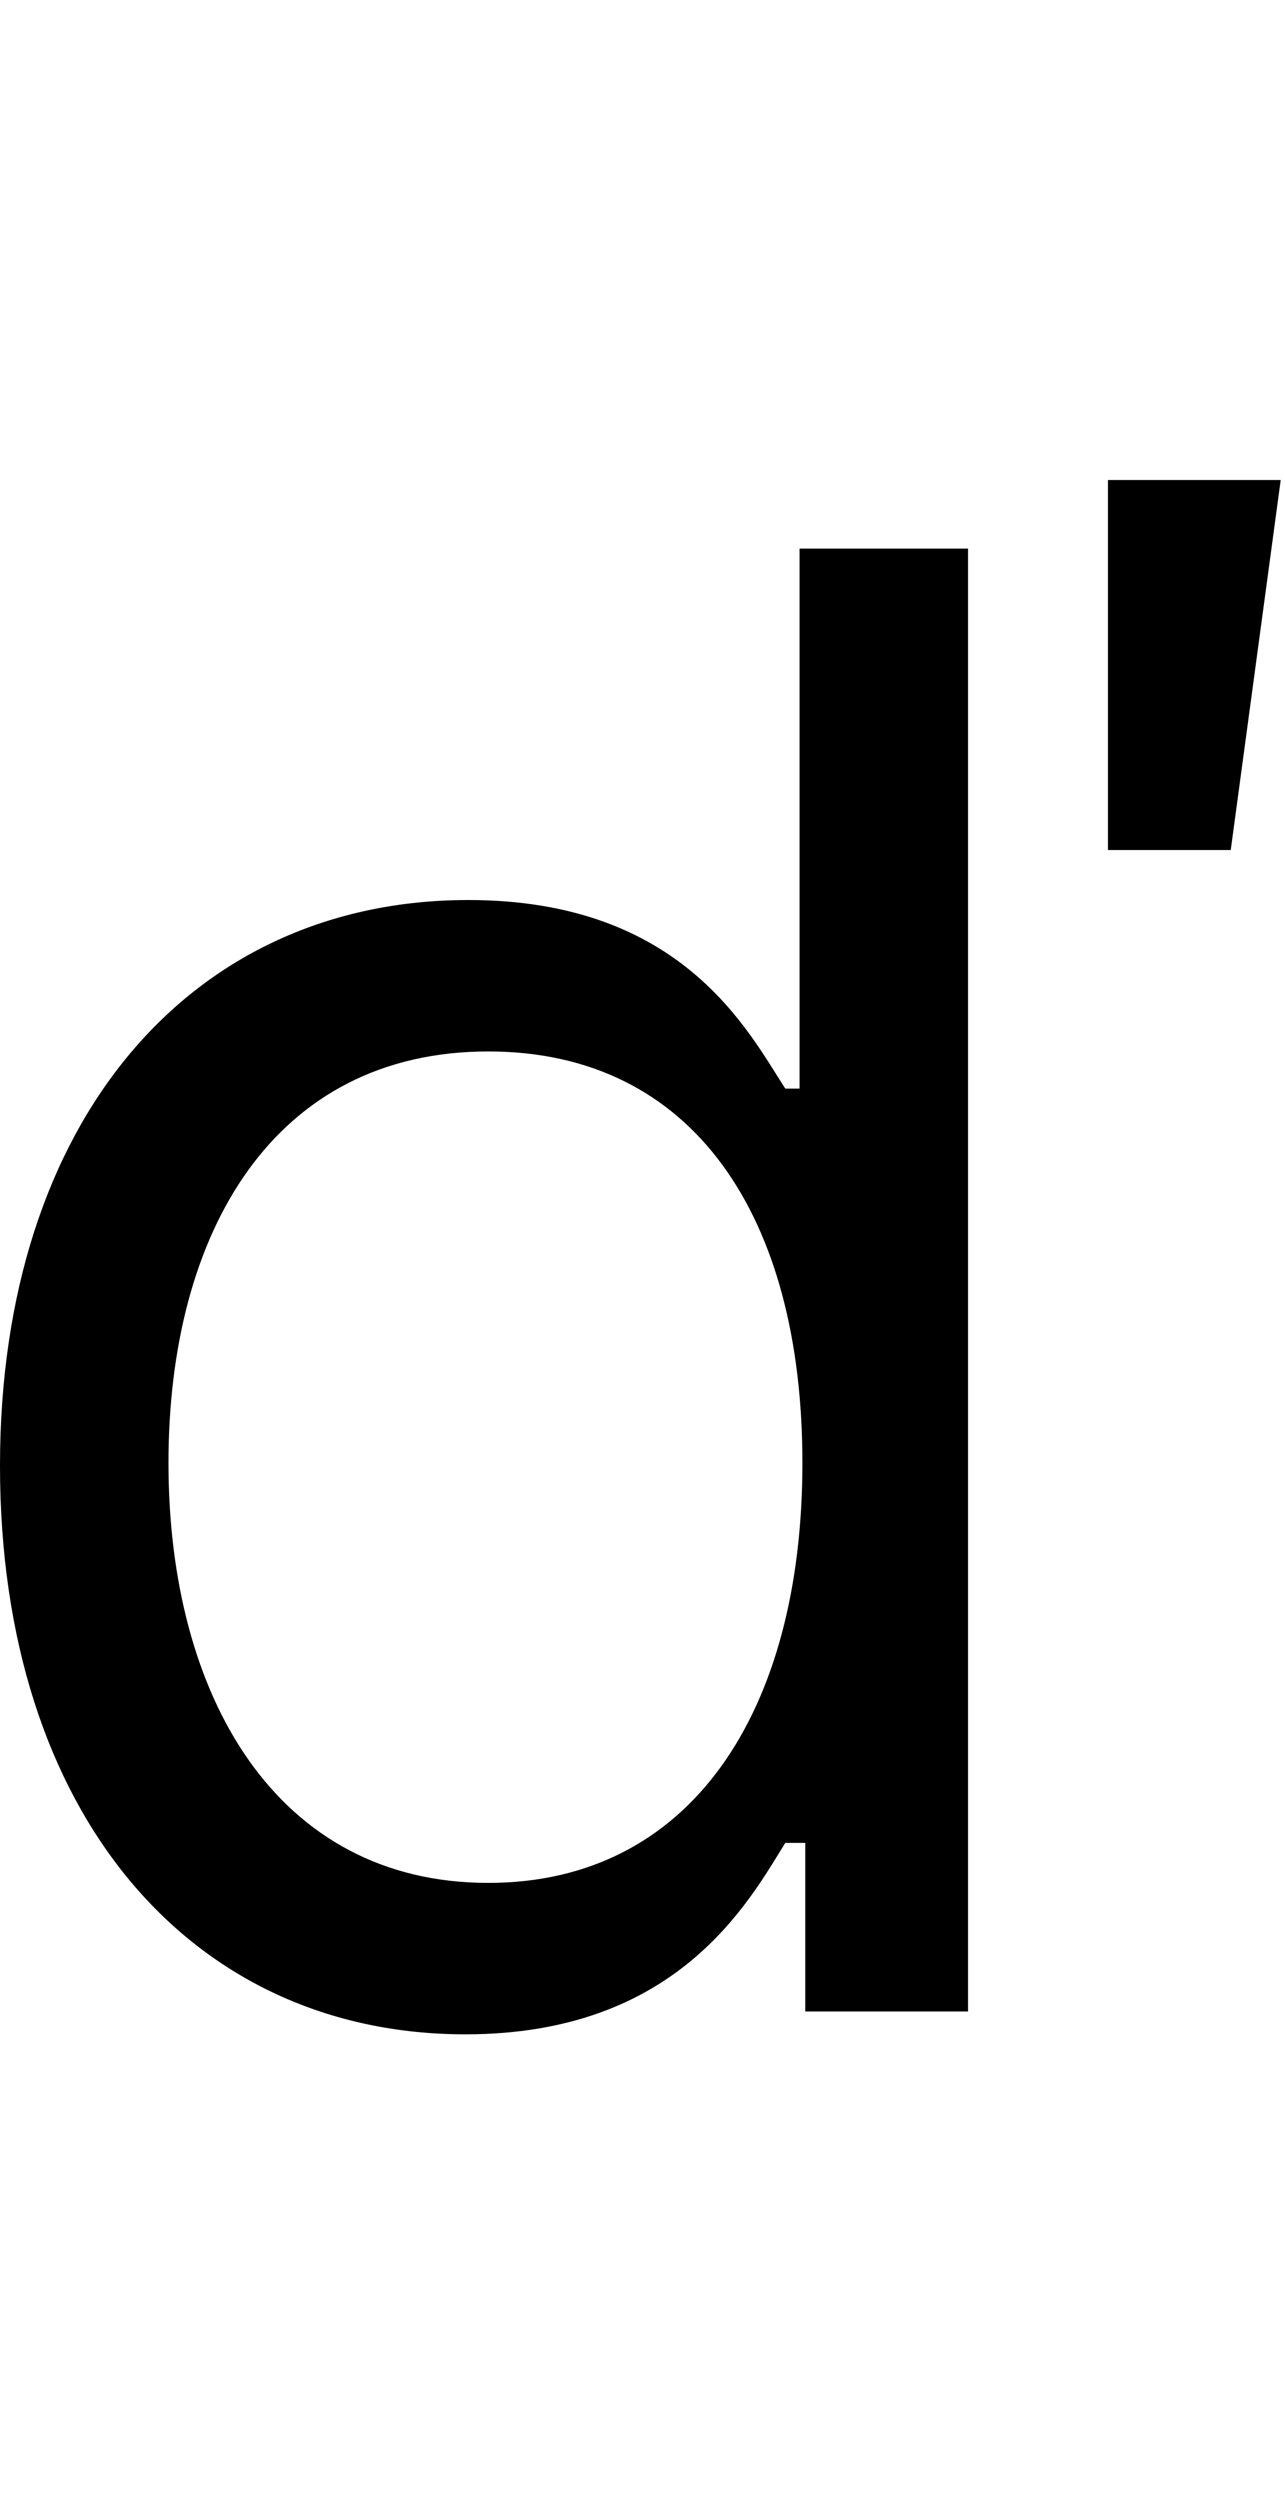 <svg id="svg-dcaron" xmlns="http://www.w3.org/2000/svg" width="180" height="350"><path d="M796 32C1092 32 1192 -152 1244 -236H1272V0H1500V-2048H1264V-1292H1244C1192 -1372 1100 -1556 800 -1556C412 -1556 144 -1248 144 -764C144 -276 412 32 796 32ZM828 -180C532 -180 380 -440 380 -768C380 -1092 528 -1344 828 -1344C1116 -1344 1268 -1112 1268 -768C1268 -420 1112 -180 828 -180ZM1696 -1626H1868L1938 -2144H1696Z" transform="translate(-14.4 281.6) scale(0.1)"/></svg>
